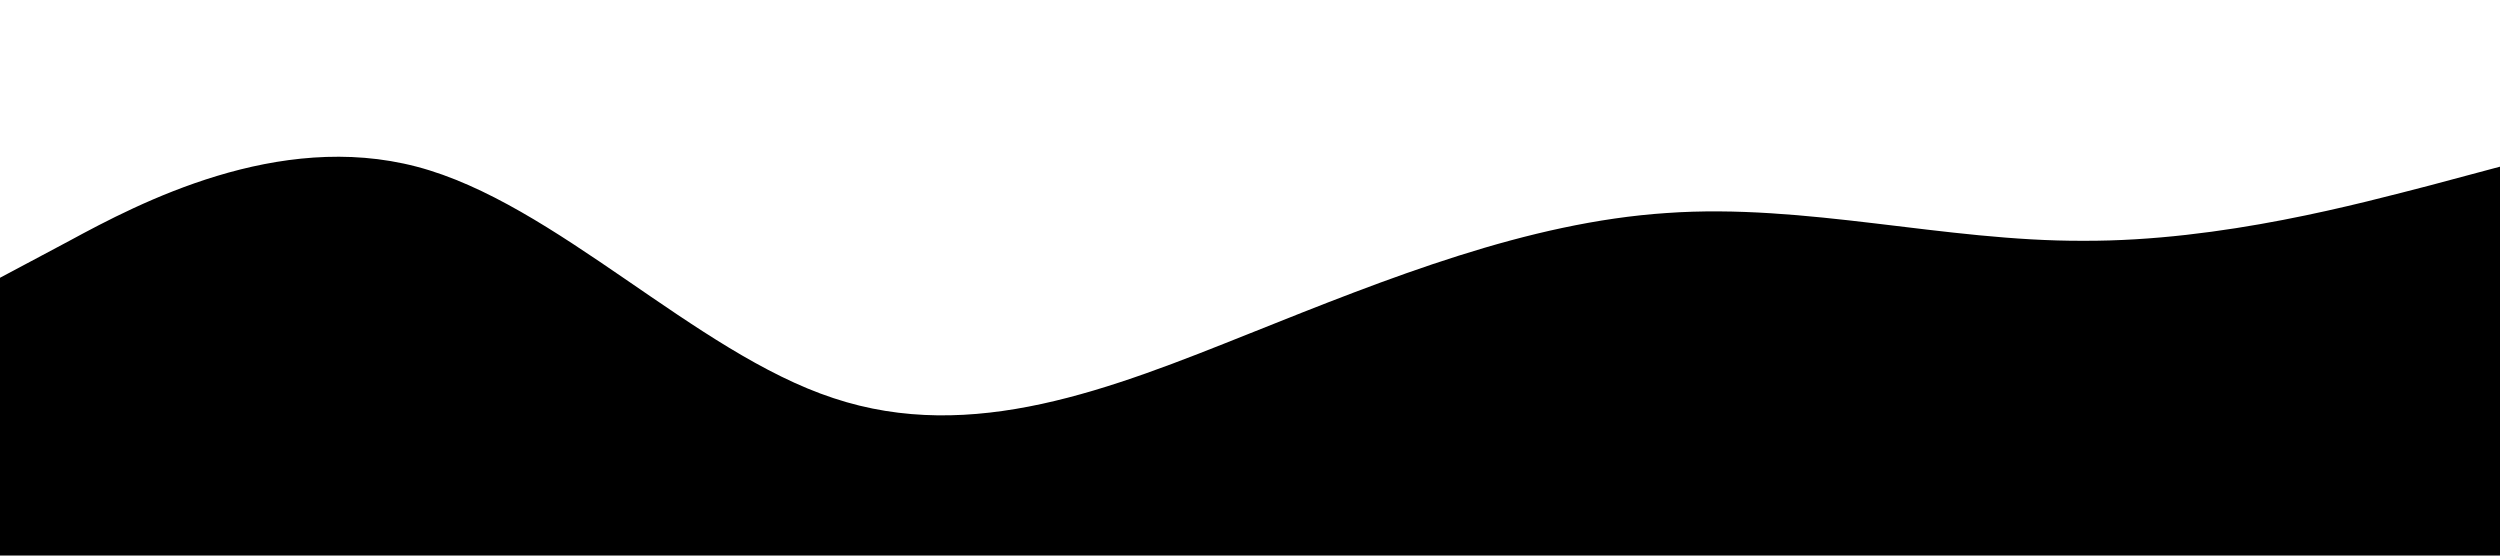 <?xml version="1.0" standalone="no"?>
<svg xmlns="http://www.w3.org/2000/svg" viewBox="0 0 1440 320">
<path fill-opacity="1" d="M0,160L40,138.7C80,117,160,75,240,96C320,117,400,203,480,229.3C560,256,640,224,720,192C800,160,880,128,960,122.7C1040,117,1120,139,1200,138.7C1280,139,1360,117,1400,106.7L1440,96L1440,320L1400,320C1360,320,1280,320,1200,320C1120,320,1040,320,960,320C880,320,800,320,720,320C640,320,560,320,480,320C400,320,320,320,240,320C160,320,80,320,40,320L0,320Z"></path>
</svg>
